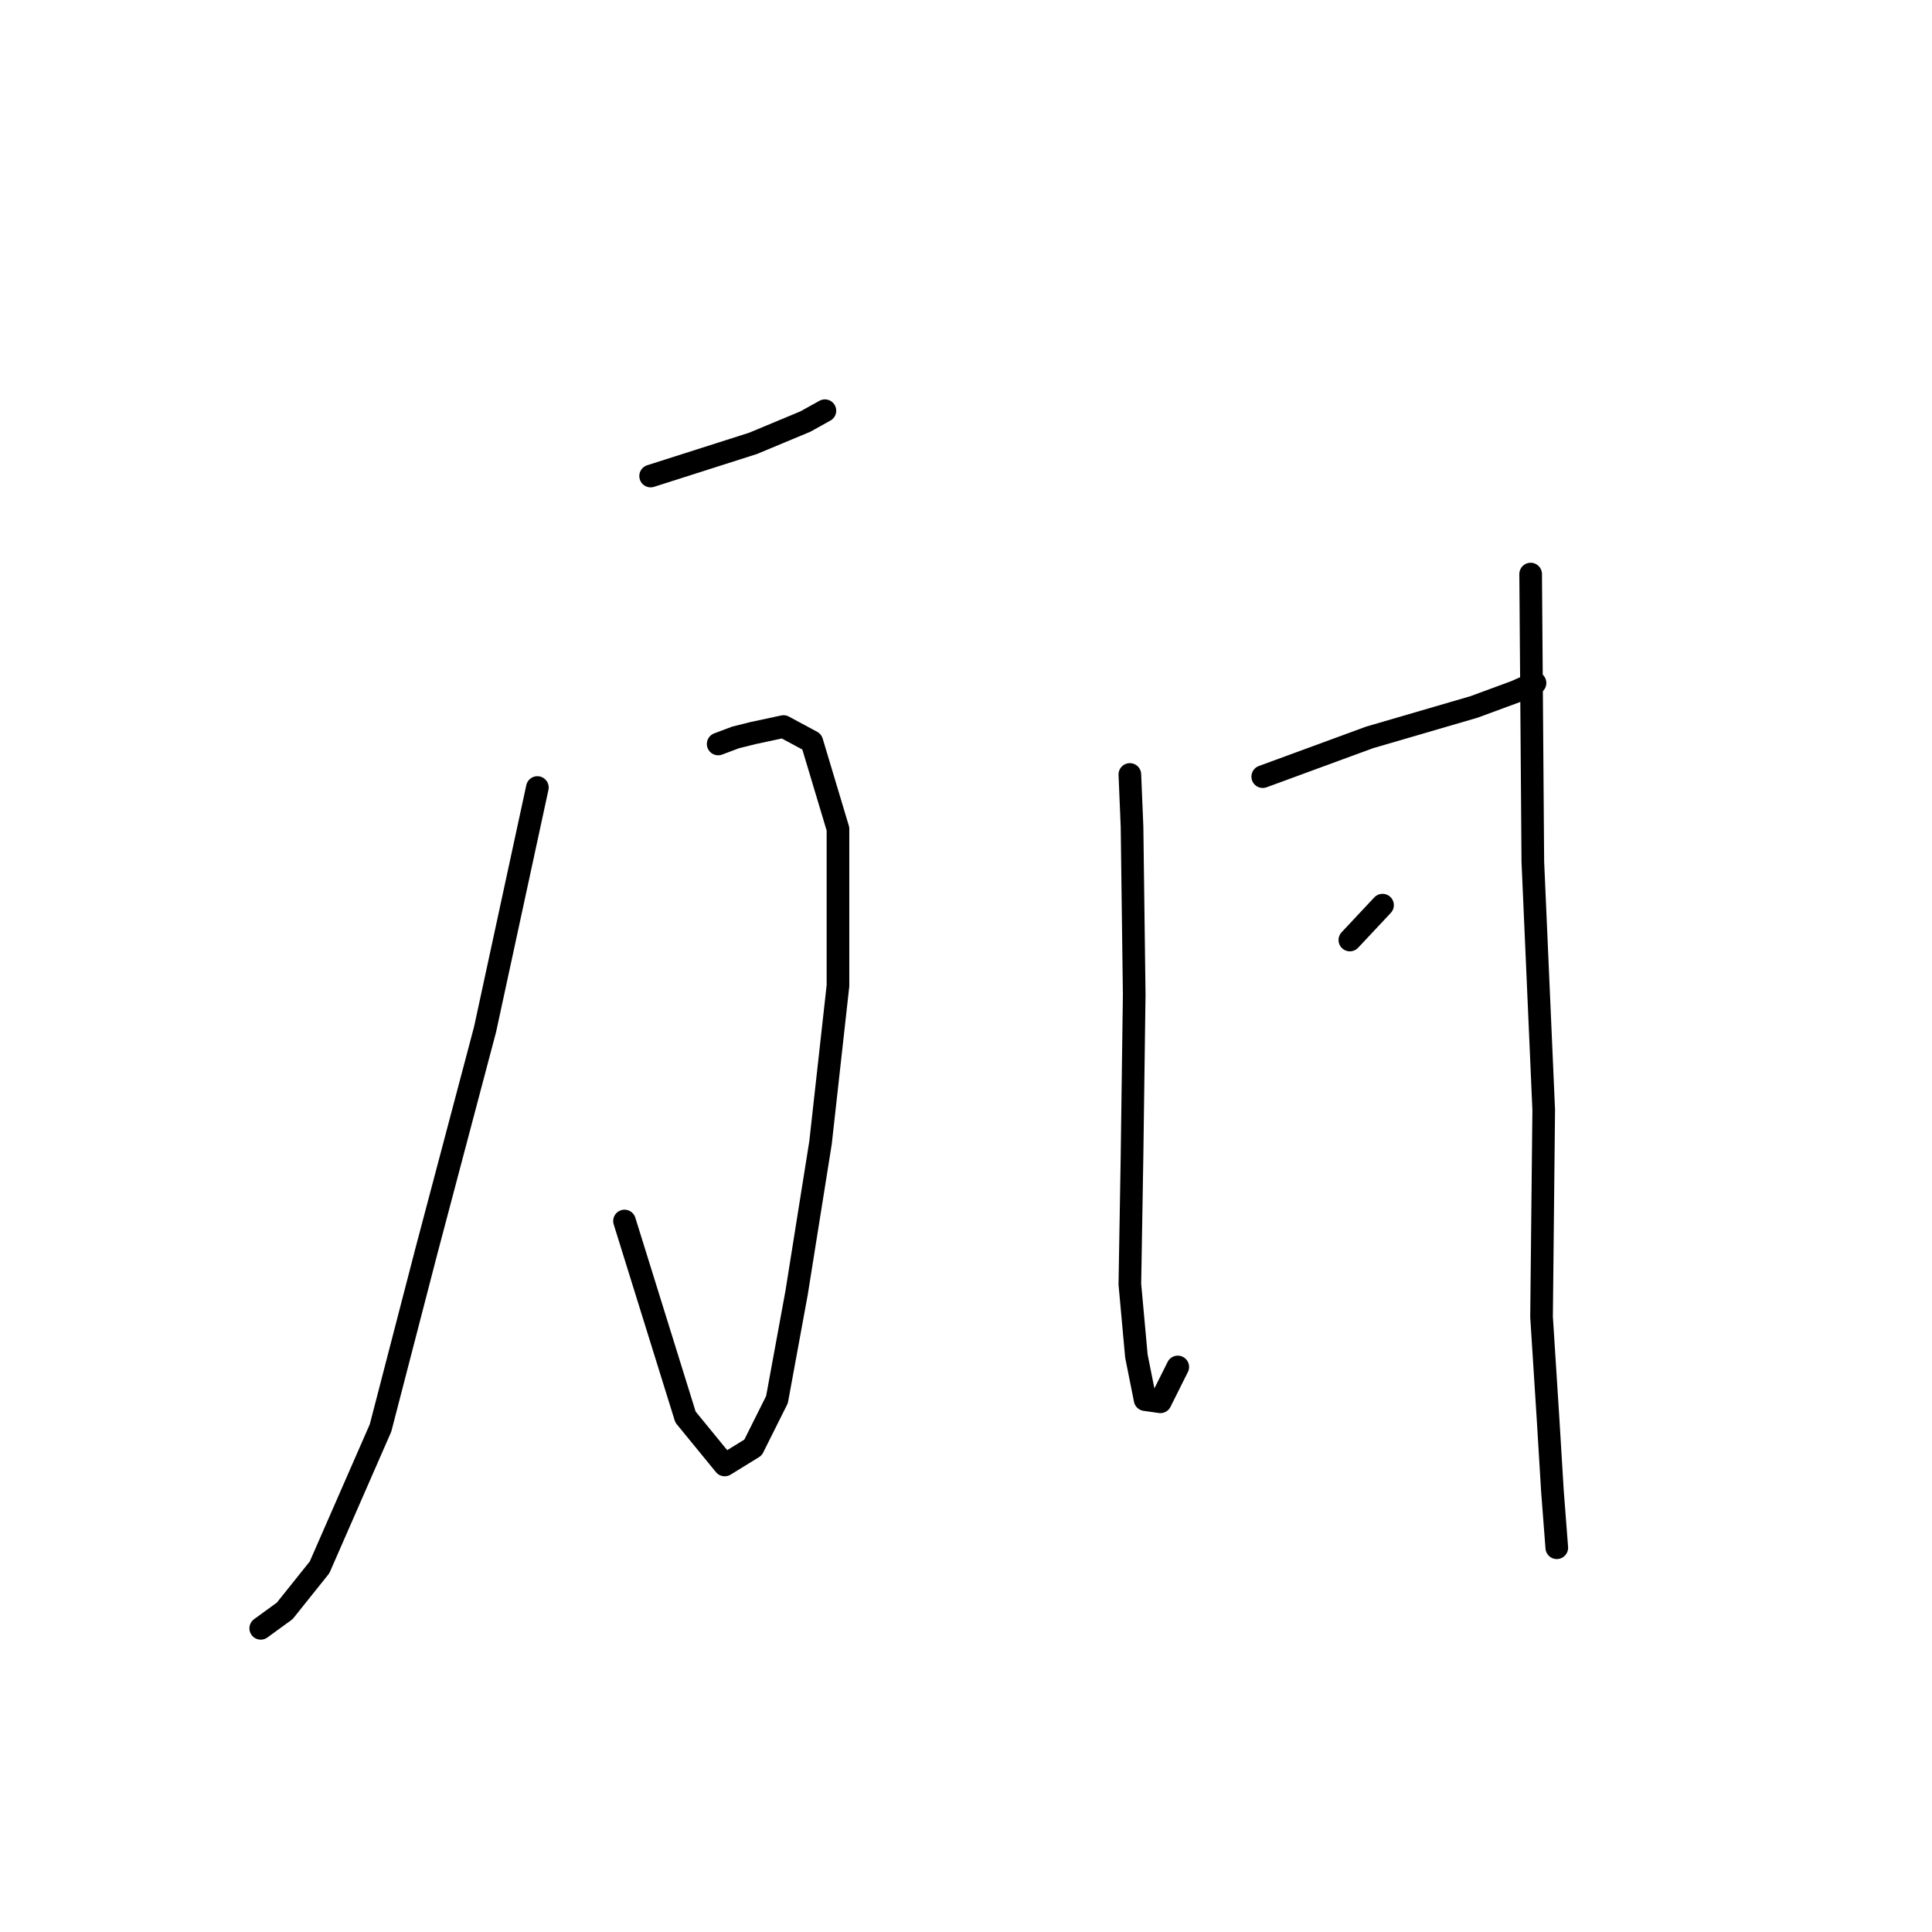 <?xml version="1.0" standalone="no"?>
    <svg width="256" height="256" xmlns="http://www.w3.org/2000/svg" version="1.1">
    <polyline stroke="black" stroke-width="3" stroke-linecap="round" fill="transparent" stroke-linejoin="round" points="86.213 63.078 99.779 58.749 106.706 55.863 109.303 54.42 109.303 54.42 " />
        <polyline stroke="black" stroke-width="3" stroke-linecap="round" fill="transparent" stroke-linejoin="round" points="95.161 98.58 97.47 97.714 99.779 97.137 103.82 96.271 107.572 98.291 111.035 109.836 111.035 130.618 108.726 151.399 105.551 171.314 102.954 185.457 99.779 191.807 96.027 194.116 90.831 187.766 82.75 161.79 82.75 161.79 " />
        <polyline stroke="black" stroke-width="3" stroke-linecap="round" fill="transparent" stroke-linejoin="round" points="71.204 104.352 64.277 136.39 56.484 165.831 50.423 189.21 42.342 207.682 37.723 213.454 34.549 215.763 34.549 215.763 " />
        <polyline stroke="black" stroke-width="3" stroke-linecap="round" fill="transparent" stroke-linejoin="round" points="149.712 102.621 150 109.548 150.289 131.772 150 153.131 149.712 170.16 150.578 179.685 151.732 185.457 153.752 185.746 156.061 181.128 156.061 181.128 " />
        <polyline stroke="black" stroke-width="3" stroke-linecap="round" fill="transparent" stroke-linejoin="round" points="167.318 102.909 181.461 97.714 195.315 93.673 200.799 91.653 203.397 90.498 203.397 90.498 " />
        <polyline stroke="black" stroke-width="3" stroke-linecap="round" fill="transparent" stroke-linejoin="round" points="178.863 124.557 183.193 119.938 183.193 119.938 " />
        <polyline stroke="black" stroke-width="3" stroke-linecap="round" fill="transparent" stroke-linejoin="round" points="202.819 76.067 203.108 114.166 204.551 147.07 204.263 174.489 205.128 188.055 205.706 197.58 206.283 205.084 206.283 205.084 " />
        </svg>